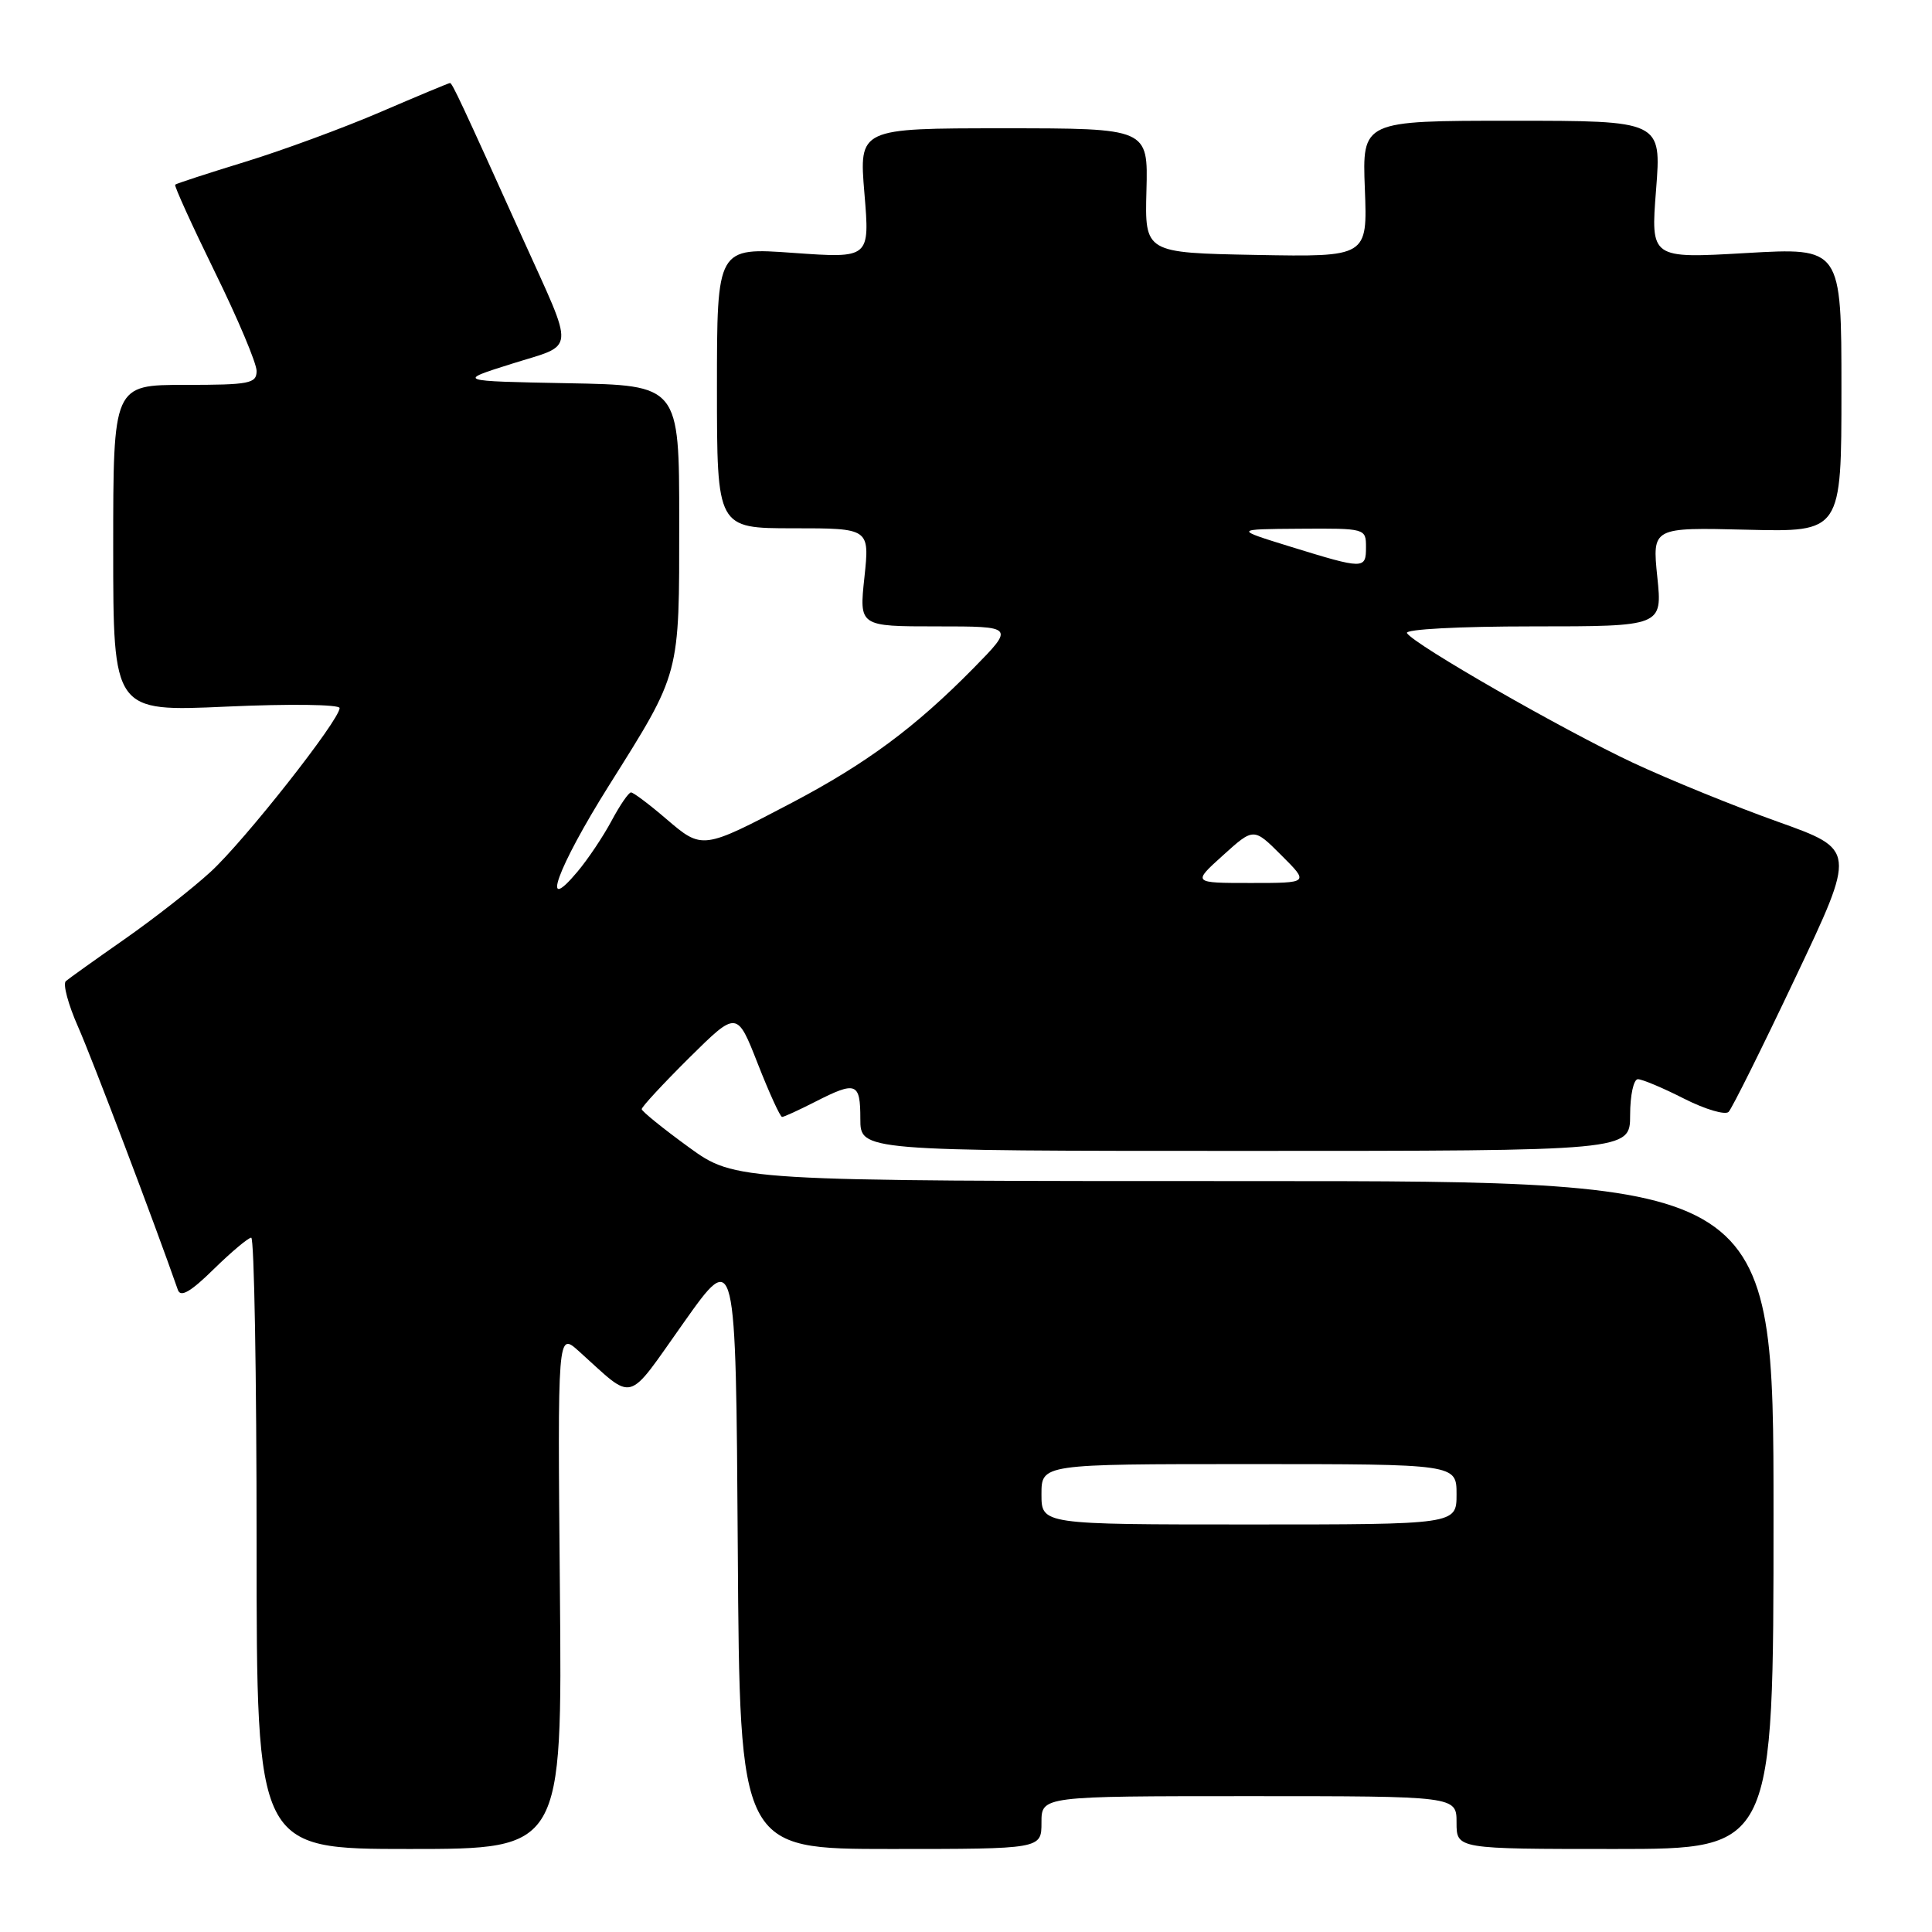 <?xml version="1.0" encoding="UTF-8" standalone="no"?>
<!DOCTYPE svg PUBLIC "-//W3C//DTD SVG 1.1//EN" "http://www.w3.org/Graphics/SVG/1.1/DTD/svg11.dtd" >
<svg xmlns="http://www.w3.org/2000/svg" xmlns:xlink="http://www.w3.org/1999/xlink" version="1.1" viewBox="0 0 256 256">
 <g >
 <path fill="currentColor"
d=" M 74.19 210.75 C 73.88 176.51 73.88 176.51 76.69 179.03 C 84.22 185.79 82.86 186.16 90.59 175.26 C 97.50 165.50 97.50 165.50 97.76 205.25 C 98.02 245.00 98.02 245.00 118.01 245.00 C 138.00 245.00 138.00 245.00 138.00 241.50 C 138.00 238.00 138.00 238.00 165.50 238.00 C 193.00 238.00 193.00 238.00 193.00 241.50 C 193.00 245.00 193.00 245.00 214.00 245.00 C 235.00 245.00 235.00 245.00 235.00 200.75 C 235.00 156.50 235.00 156.50 166.22 156.50 C 97.45 156.50 97.45 156.50 91.25 152.00 C 87.85 149.53 85.05 147.26 85.03 146.97 C 85.01 146.68 87.85 143.62 91.32 140.17 C 97.65 133.91 97.65 133.91 100.41 140.95 C 101.93 144.83 103.38 148.00 103.63 148.00 C 103.88 148.00 105.84 147.10 108.00 146.00 C 113.45 143.22 114.00 143.42 114.00 148.25 C 114.00 152.50 114.00 152.50 165.00 152.50 C 216.00 152.50 216.00 152.50 216.00 147.75 C 216.00 145.14 216.46 143.00 217.03 143.00 C 217.60 143.00 220.36 144.16 223.15 145.58 C 225.95 147.00 228.61 147.78 229.05 147.33 C 229.50 146.87 233.48 138.87 237.90 129.54 C 245.94 112.59 245.94 112.59 235.59 108.89 C 229.89 106.86 221.24 103.34 216.36 101.06 C 207.07 96.70 187.37 85.41 186.43 83.89 C 186.12 83.38 193.34 83.00 203.08 83.00 C 220.28 83.00 220.28 83.00 219.60 76.44 C 218.93 69.88 218.93 69.88 231.47 70.19 C 244.00 70.50 244.00 70.50 244.00 51.65 C 244.00 32.80 244.00 32.80 231.36 33.53 C 218.72 34.26 218.72 34.26 219.44 25.13 C 220.15 16.00 220.15 16.00 200.33 16.00 C 180.50 16.00 180.50 16.00 180.85 25.03 C 181.20 34.05 181.20 34.05 166.44 33.78 C 151.69 33.50 151.69 33.50 151.91 25.25 C 152.13 17.00 152.13 17.00 132.97 17.00 C 113.82 17.00 113.82 17.00 114.54 25.62 C 115.26 34.23 115.26 34.23 105.13 33.51 C 95.00 32.78 95.00 32.78 95.00 51.39 C 95.00 70.00 95.00 70.00 105.12 70.00 C 115.23 70.00 115.23 70.00 114.54 76.50 C 113.84 83.00 113.84 83.00 124.14 83.00 C 134.43 83.00 134.43 83.00 128.97 88.56 C 121.27 96.38 114.81 101.16 105.00 106.33 C 93.06 112.60 93.06 112.60 88.28 108.51 C 86.03 106.58 83.93 105.00 83.61 105.00 C 83.30 105.00 82.14 106.69 81.04 108.75 C 79.94 110.81 77.91 113.85 76.52 115.50 C 71.48 121.52 73.86 114.97 80.63 104.18 C 90.22 88.91 90.00 89.73 90.00 69.06 C 90.00 51.05 90.00 51.05 75.25 50.78 C 60.50 50.50 60.50 50.50 67.85 48.19 C 76.37 45.51 76.24 47.05 69.22 31.50 C 61.11 13.53 59.92 11.00 59.63 11.00 C 59.47 11.00 55.33 12.73 50.42 14.84 C 45.52 16.95 37.45 19.92 32.50 21.44 C 27.55 22.96 23.37 24.32 23.21 24.47 C 23.06 24.62 25.42 29.81 28.46 36.02 C 31.51 42.22 34.00 48.13 34.00 49.15 C 34.00 50.82 33.08 51.00 24.50 51.00 C 15.00 51.00 15.00 51.00 15.00 72.65 C 15.00 94.31 15.00 94.31 30.00 93.63 C 38.37 93.25 45.00 93.34 45.00 93.82 C 45.00 95.41 32.38 111.43 27.90 115.53 C 25.48 117.75 20.35 121.76 16.50 124.45 C 12.65 127.14 9.15 129.64 8.73 130.00 C 8.30 130.35 9.03 133.09 10.35 136.07 C 12.23 140.32 20.59 162.37 23.57 170.92 C 23.93 171.95 25.27 171.17 28.32 168.17 C 30.66 165.88 32.90 164.00 33.29 164.00 C 33.68 164.00 34.00 182.22 34.00 204.50 C 34.00 245.00 34.00 245.00 54.25 245.00 C 74.50 245.00 74.50 245.00 74.19 210.75 Z  M 138.00 198.00 C 138.00 194.00 138.00 194.00 165.50 194.00 C 193.00 194.00 193.00 194.00 193.00 198.00 C 193.00 202.00 193.00 202.00 165.50 202.00 C 138.00 202.00 138.00 202.00 138.00 198.00 Z  M 162.06 113.33 C 166.12 109.66 166.12 109.66 169.79 113.33 C 173.47 117.00 173.47 117.00 165.73 117.00 C 157.99 117.00 157.99 117.00 162.06 113.33 Z  M 171.00 72.44 C 163.50 70.12 163.50 70.12 172.25 70.06 C 180.93 70.00 181.00 70.02 181.00 72.50 C 181.00 75.45 180.75 75.45 171.00 72.44 Z "/>
</g>
</svg>